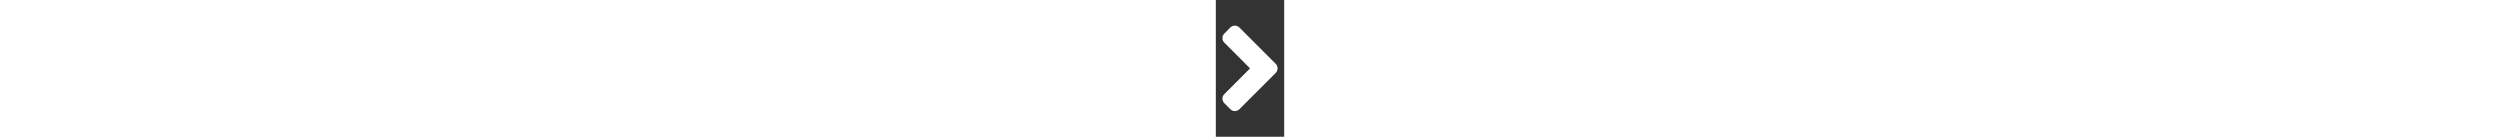 <svg aria-hidden="true" focusable="false"  data-prefix="fas" data-icon="angle-right" 
class="svg-inline--fa fa-angle-right fa-w-8" height="14px" role="img" xmlns="http://www.w3.org/2000/svg" 
viewBox="0 0 256 512"><rect x="0" y="0" width="256" height="512" fill="#333333" stroke="none"/><path fill="white" d="M224.3 273l-136 136c-9.4 9.4-24.6 9.4-33.9 0l-22.6-22.6c-9.4-9.4-9.4-24.6 0-33.9l96.4-96.4-96.4-96.4c-9.4-9.4-9.4-24.6 0-33.9L54.3 103c9.4-9.4 24.6-9.4 33.9 0l136 136c9.5 9.4 9.5 24.6.1 34z">
</path>
</svg> 